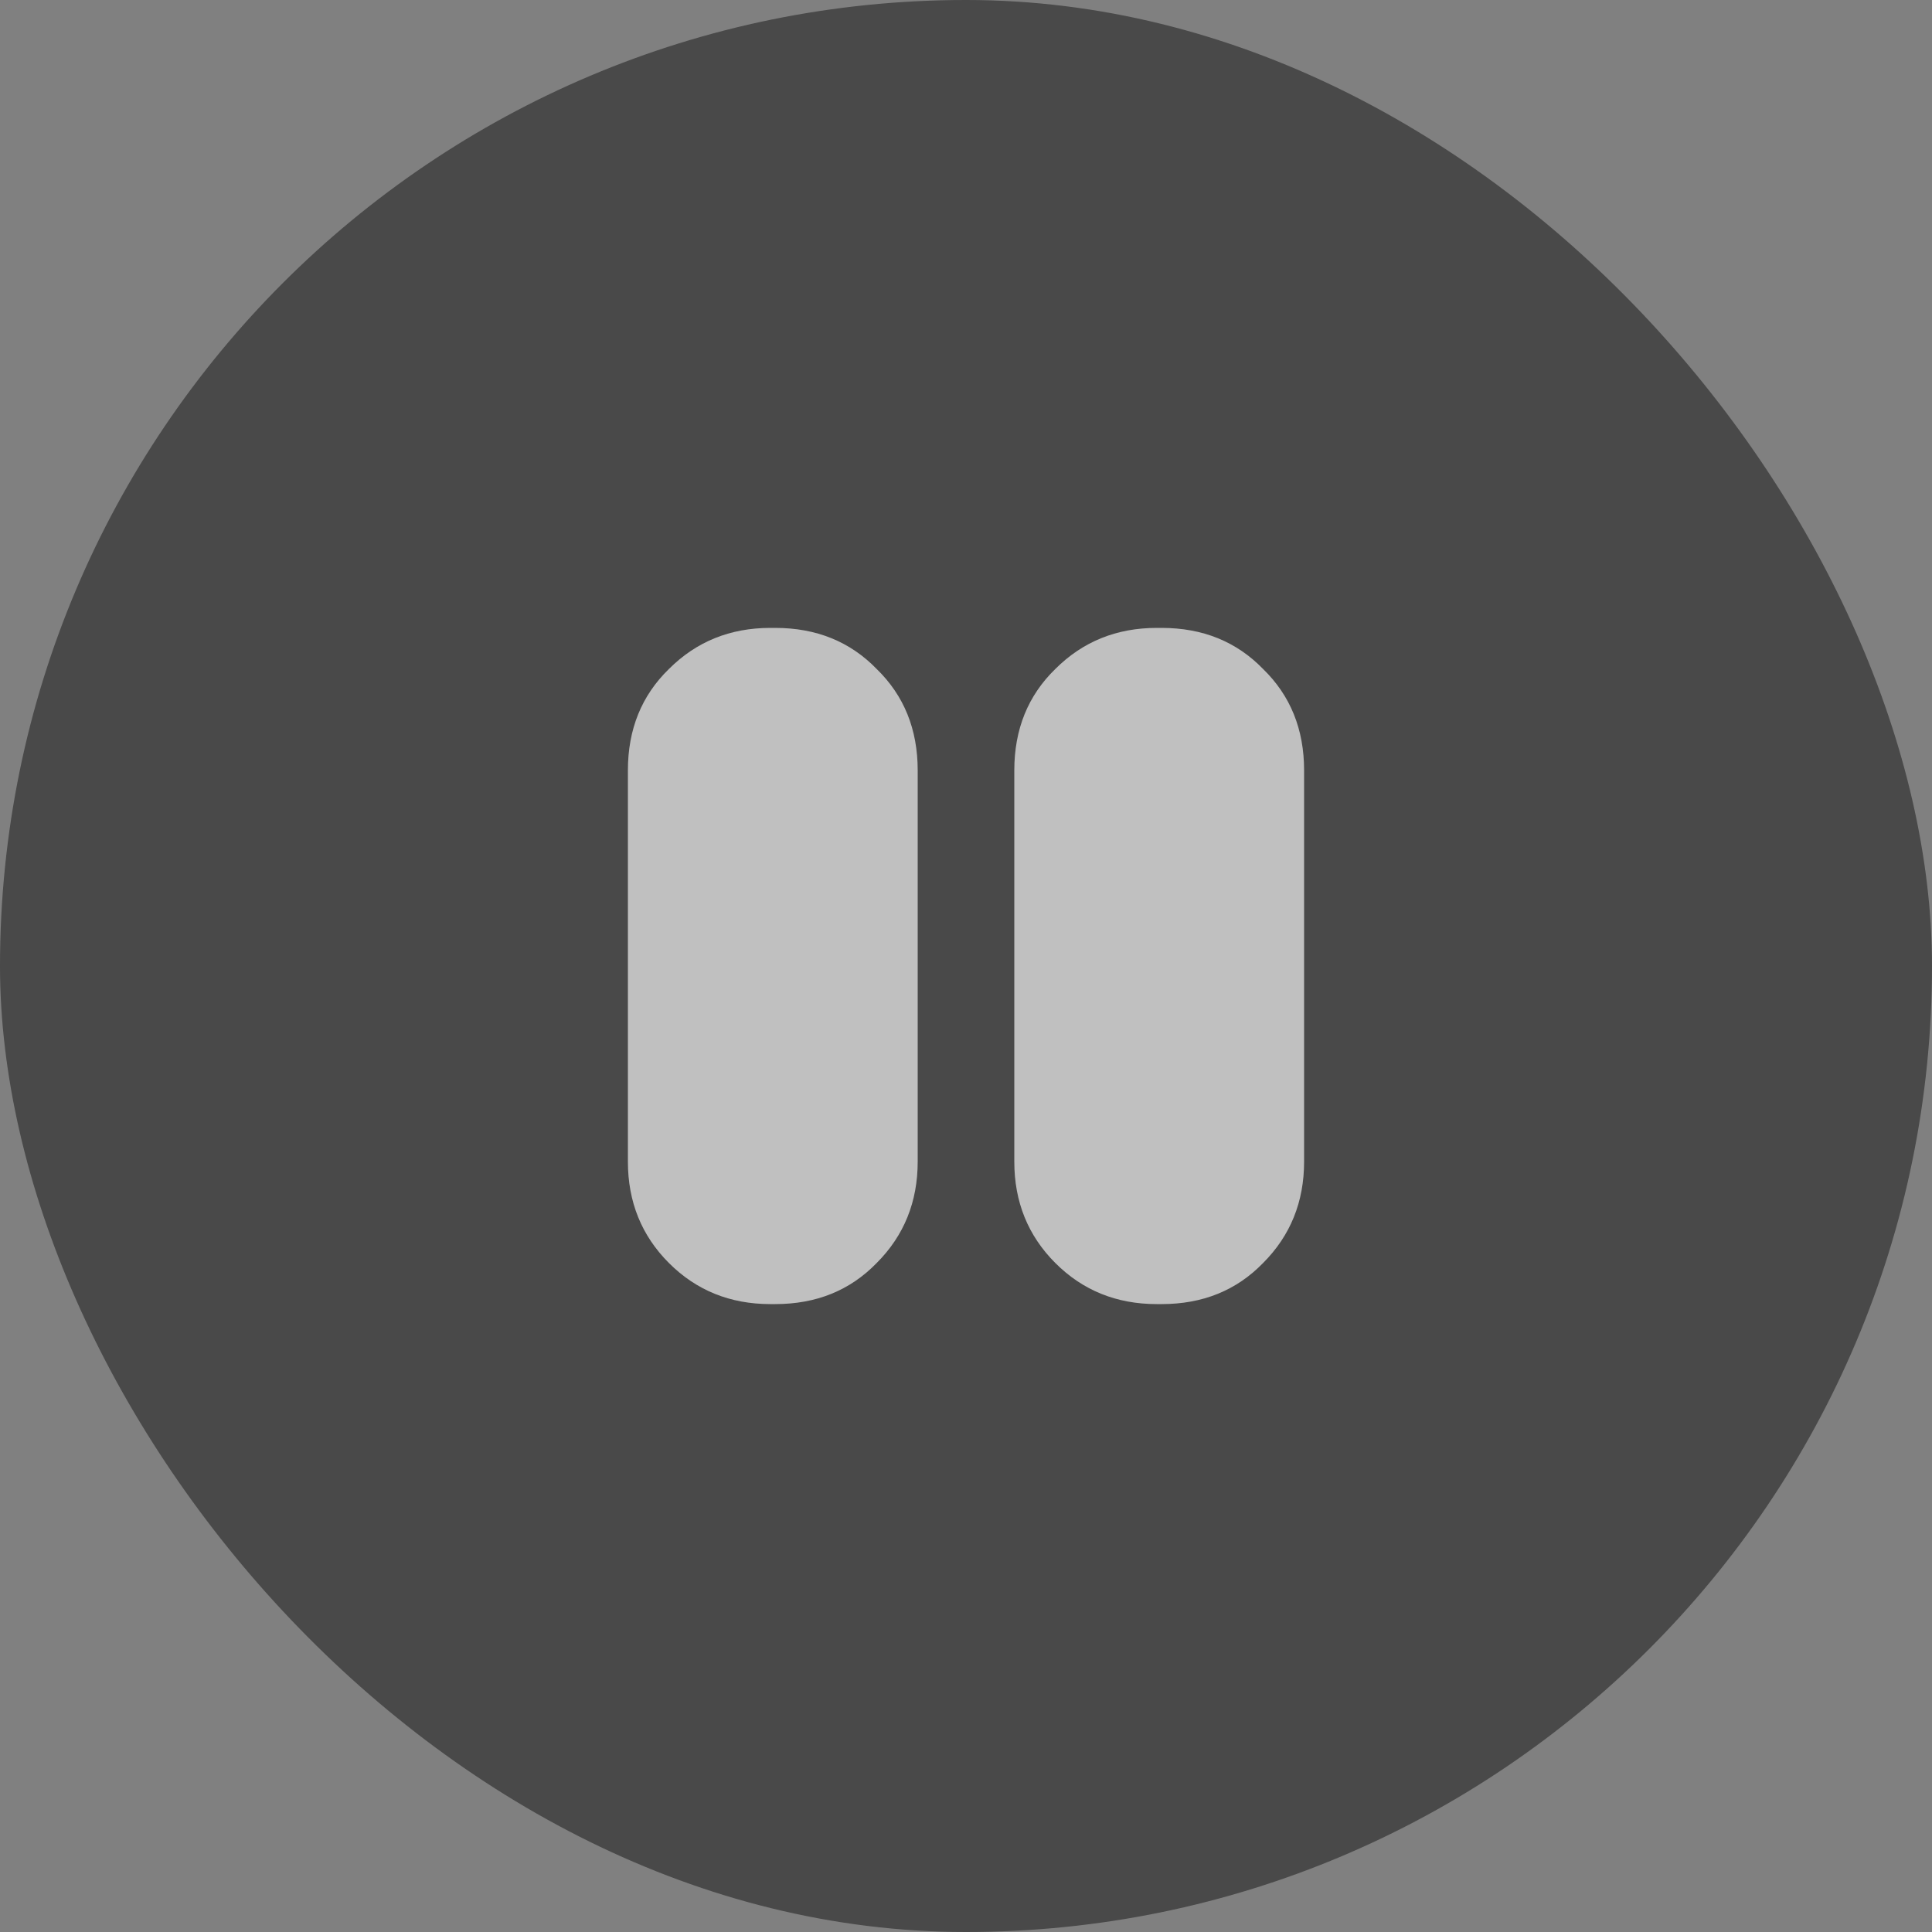 <svg width="80" height="80" viewBox="0 0 80 80" fill="none" xmlns="http://www.w3.org/2000/svg">
<rect x="0" y="0" width="80" height="80" fill="#808080" stroke="none"/>
<g opacity="0.5">
<rect width="80" height="80" rx="40" fill="#111111"/>
<path d="M47.9 54C46.233 54 44.833 53.433 43.7 52.3C42.567 51.167 42 49.767 42 48.1V31.9C42 30.2 42.567 28.8 43.7 27.7C44.833 26.567 46.233 26 47.9 26H48.1C49.8 26 51.2 26.567 52.3 27.7C53.433 28.8 54 30.2 54 31.9V48.1C54 49.767 53.433 51.167 52.3 52.3C51.2 53.433 49.8 54 48.1 54H47.9ZM31.9 54C30.233 54 28.833 53.433 27.7 52.3C26.567 51.167 26 49.767 26 48.1V31.9C26 30.2 26.567 28.8 27.7 27.7C28.833 26.567 30.233 26 31.9 26H32.1C33.8 26 35.2 26.567 36.3 27.7C37.433 28.8 38 30.2 38 31.9V48.1C38 49.767 37.433 51.167 36.3 52.3C35.2 53.433 33.8 54 32.1 54H31.9Z" fill="white"/>
</g>
</svg>
